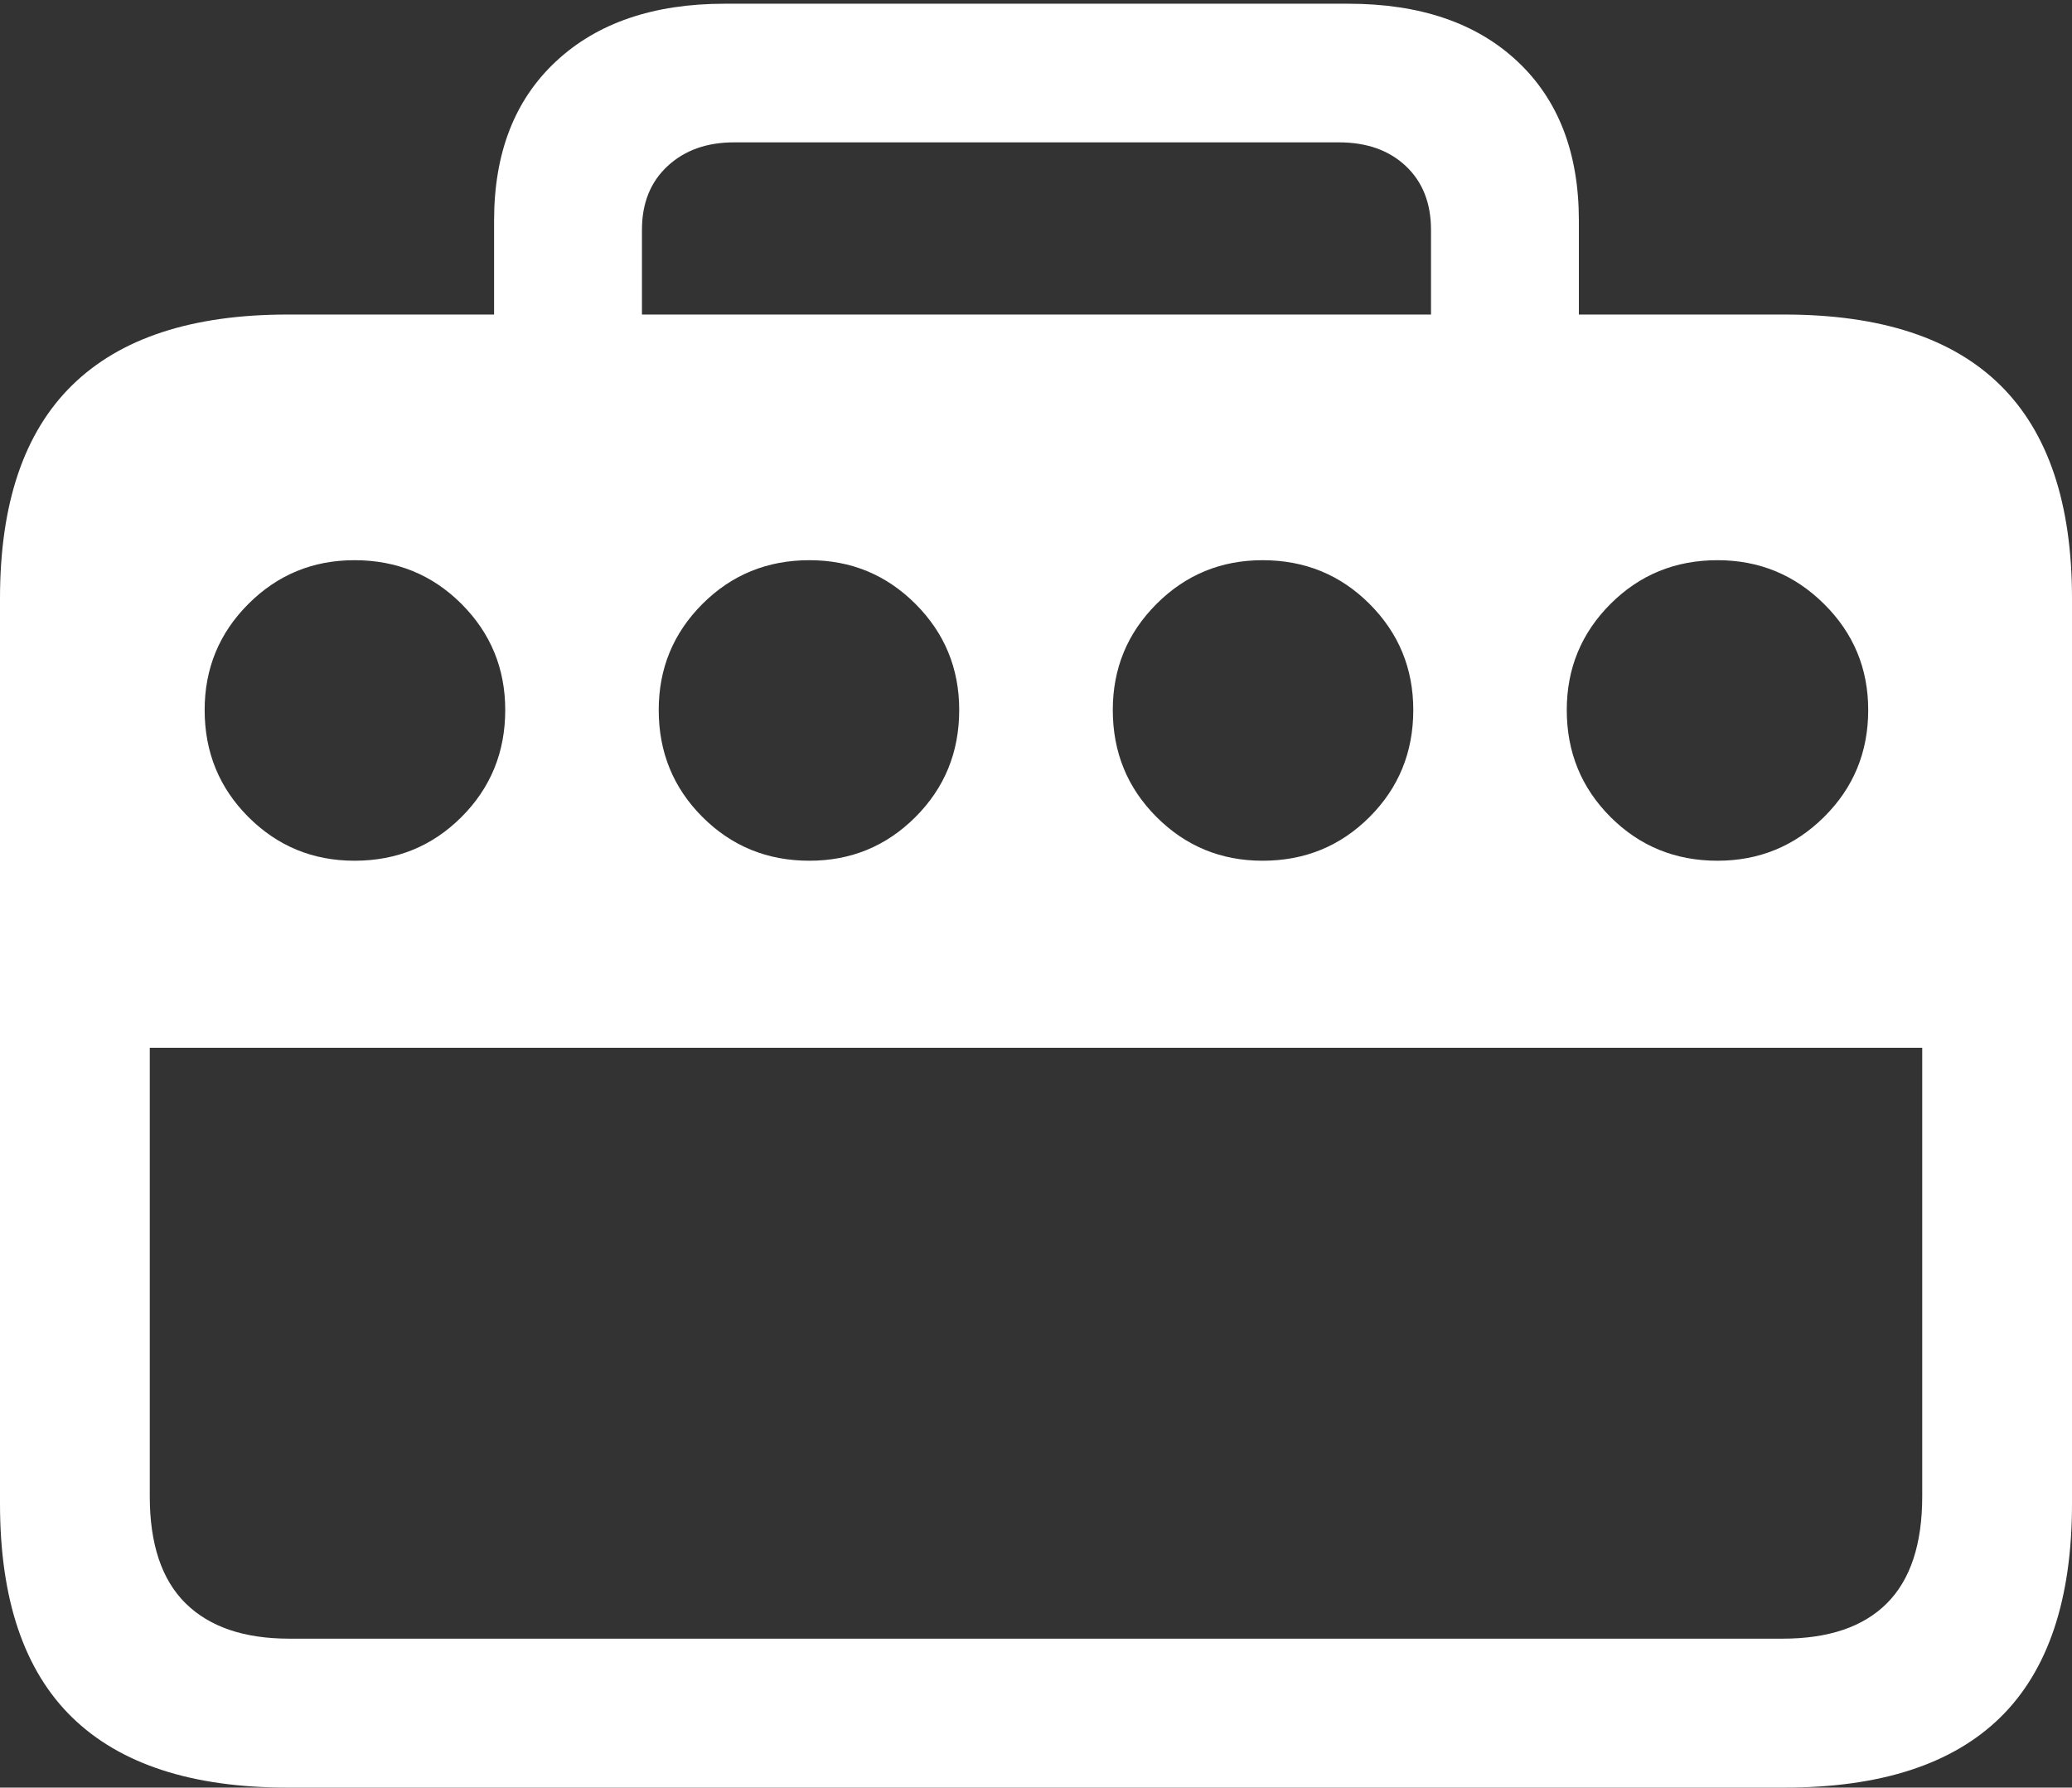 <?xml version="1.0" encoding="UTF-8"?>
<!--Generator: Apple Native CoreSVG 175.5-->
<!DOCTYPE svg
PUBLIC "-//W3C//DTD SVG 1.1//EN"
       "http://www.w3.org/Graphics/SVG/1.1/DTD/svg11.dtd">
<svg version="1.1" xmlns="http://www.w3.org/2000/svg" xmlns:xlink="http://www.w3.org/1999/xlink" width="21.748" height="18.76">
 <rect width="100%" height="100%" fill="#333333" stroke="none"/>
 <g>
  <rect height="18.76" opacity="0" width="21.748" x="0" y="0"/>
  <path d="M0 15.781Q0 17.285 0.757 18.023Q1.514 18.76 3.018 18.76L18.73 18.76Q20.244 18.76 20.996 18.023Q21.748 17.285 21.748 15.781L21.748 6.279Q21.748 4.785 20.996 4.043Q20.244 3.301 18.73 3.301L3.018 3.301Q1.514 3.301 0.757 4.043Q0 4.785 0 6.279ZM3.721 9.033Q3.066 9.033 2.607 8.574Q2.148 8.115 2.148 7.451Q2.148 6.797 2.607 6.338Q3.066 5.879 3.721 5.879Q4.385 5.879 4.844 6.338Q5.303 6.797 5.303 7.451Q5.303 8.115 4.844 8.574Q4.385 9.033 3.721 9.033ZM8.496 9.033Q7.832 9.033 7.373 8.574Q6.914 8.115 6.914 7.451Q6.914 6.797 7.373 6.338Q7.832 5.879 8.496 5.879Q9.15 5.879 9.609 6.338Q10.068 6.797 10.068 7.451Q10.068 8.115 9.609 8.574Q9.15 9.033 8.496 9.033ZM13.252 9.033Q12.598 9.033 12.139 8.574Q11.68 8.115 11.68 7.451Q11.68 6.797 12.139 6.338Q12.598 5.879 13.252 5.879Q13.916 5.879 14.375 6.338Q14.834 6.797 14.834 7.451Q14.834 8.115 14.375 8.574Q13.916 9.033 13.252 9.033ZM18.027 9.033Q17.363 9.033 16.904 8.574Q16.445 8.115 16.445 7.451Q16.445 6.797 16.904 6.338Q17.363 5.879 18.027 5.879Q18.682 5.879 19.145 6.338Q19.609 6.797 19.609 7.451Q19.609 8.115 19.145 8.574Q18.682 9.033 18.027 9.033ZM1.572 15.703L1.572 10.996L20.176 10.996L20.176 15.703Q20.176 16.455 19.805 16.826Q19.434 17.197 18.711 17.197L3.037 17.197Q2.324 17.197 1.948 16.826Q1.572 16.455 1.572 15.703ZM5.186 4.502L6.738 4.502L6.738 2.412Q6.738 1.992 7.007 1.743Q7.275 1.494 7.705 1.494L14.053 1.494Q14.492 1.494 14.756 1.743Q15.02 1.992 15.02 2.412L15.02 4.502L16.572 4.502L16.572 2.314Q16.572 1.25 15.928 0.645Q15.283 0.039 14.15 0.039L7.607 0.039Q6.484 0.039 5.835 0.645Q5.186 1.25 5.186 2.314Z" fill="#ffffff"/>
 </g>
</svg>
